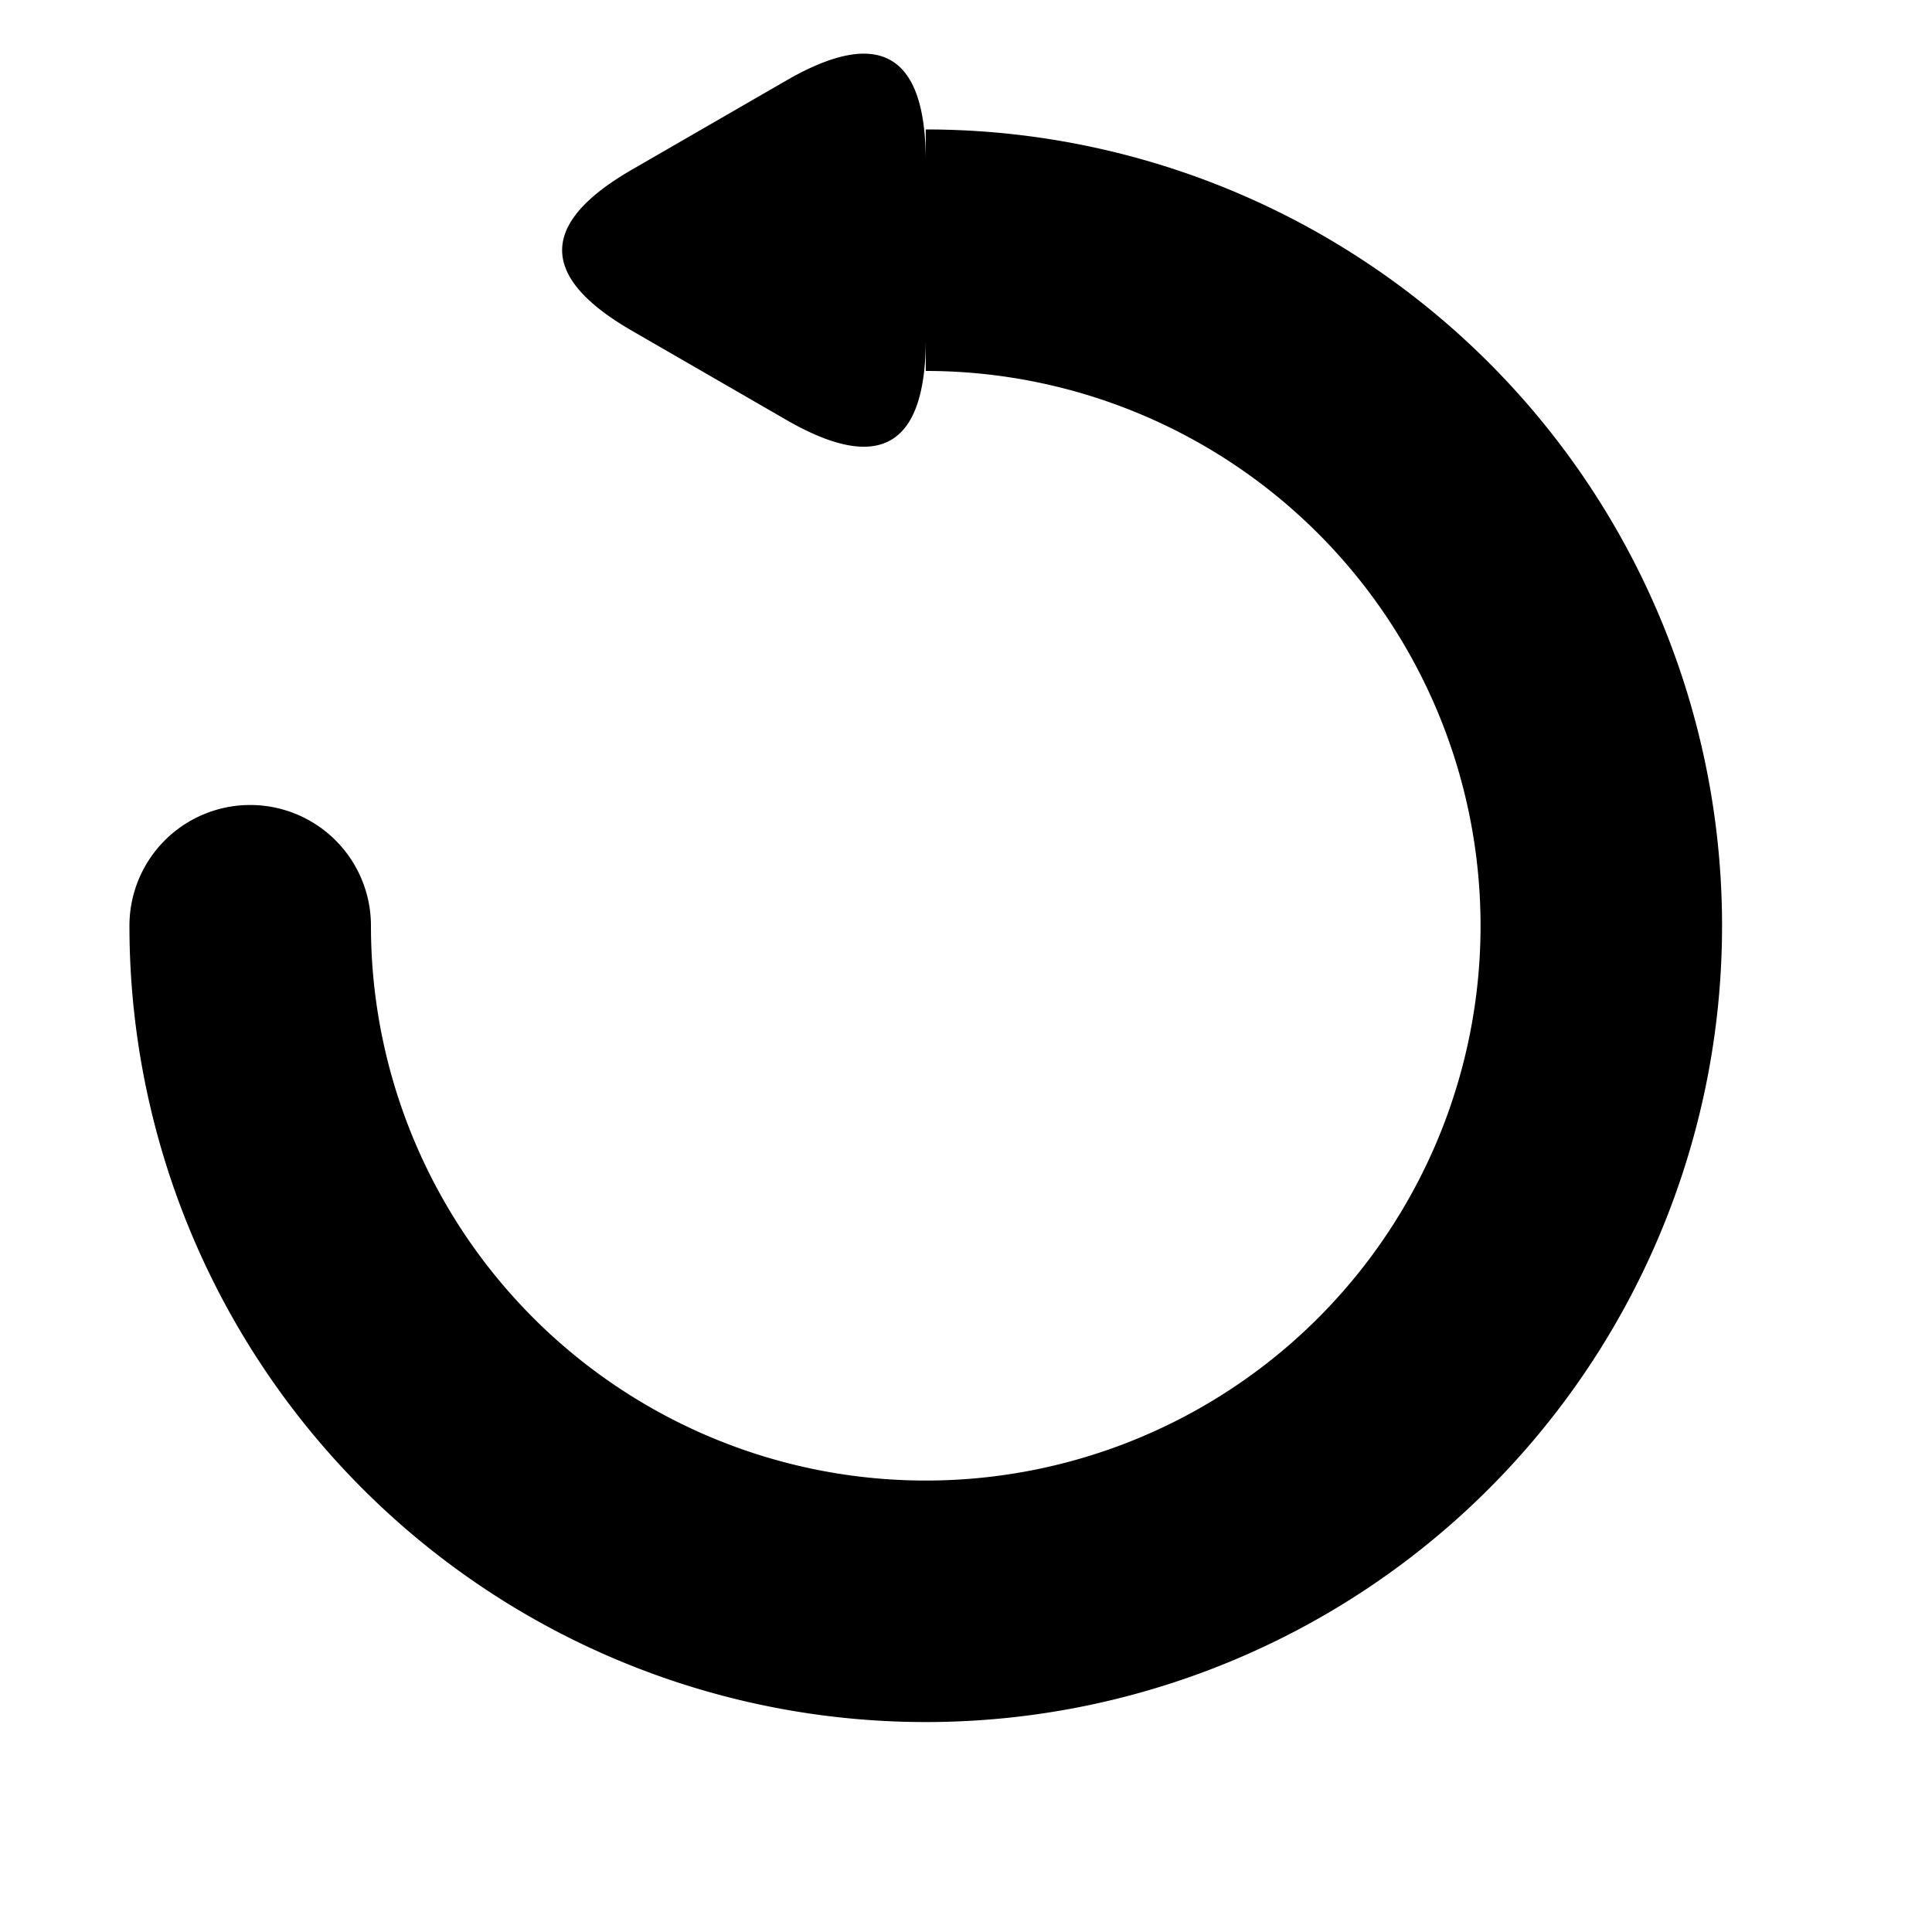 <svg aria-hidden="true" xmlns="http://www.w3.org/2000/svg" viewBox="0 0 24 24" width="24" height="24"><path d="M11.5 1.608A9.892 9.892 0 1 1 1.608 11.5a1.5 1.5 0 1 1 3 0A6.892 6.892 0 1 0 11.5 4.608v-.392q0 2-1.732 1L7.849 4.108q-1.732-1 0-2L9.768 1Q11.5 0 11.5 2z"/></svg>

